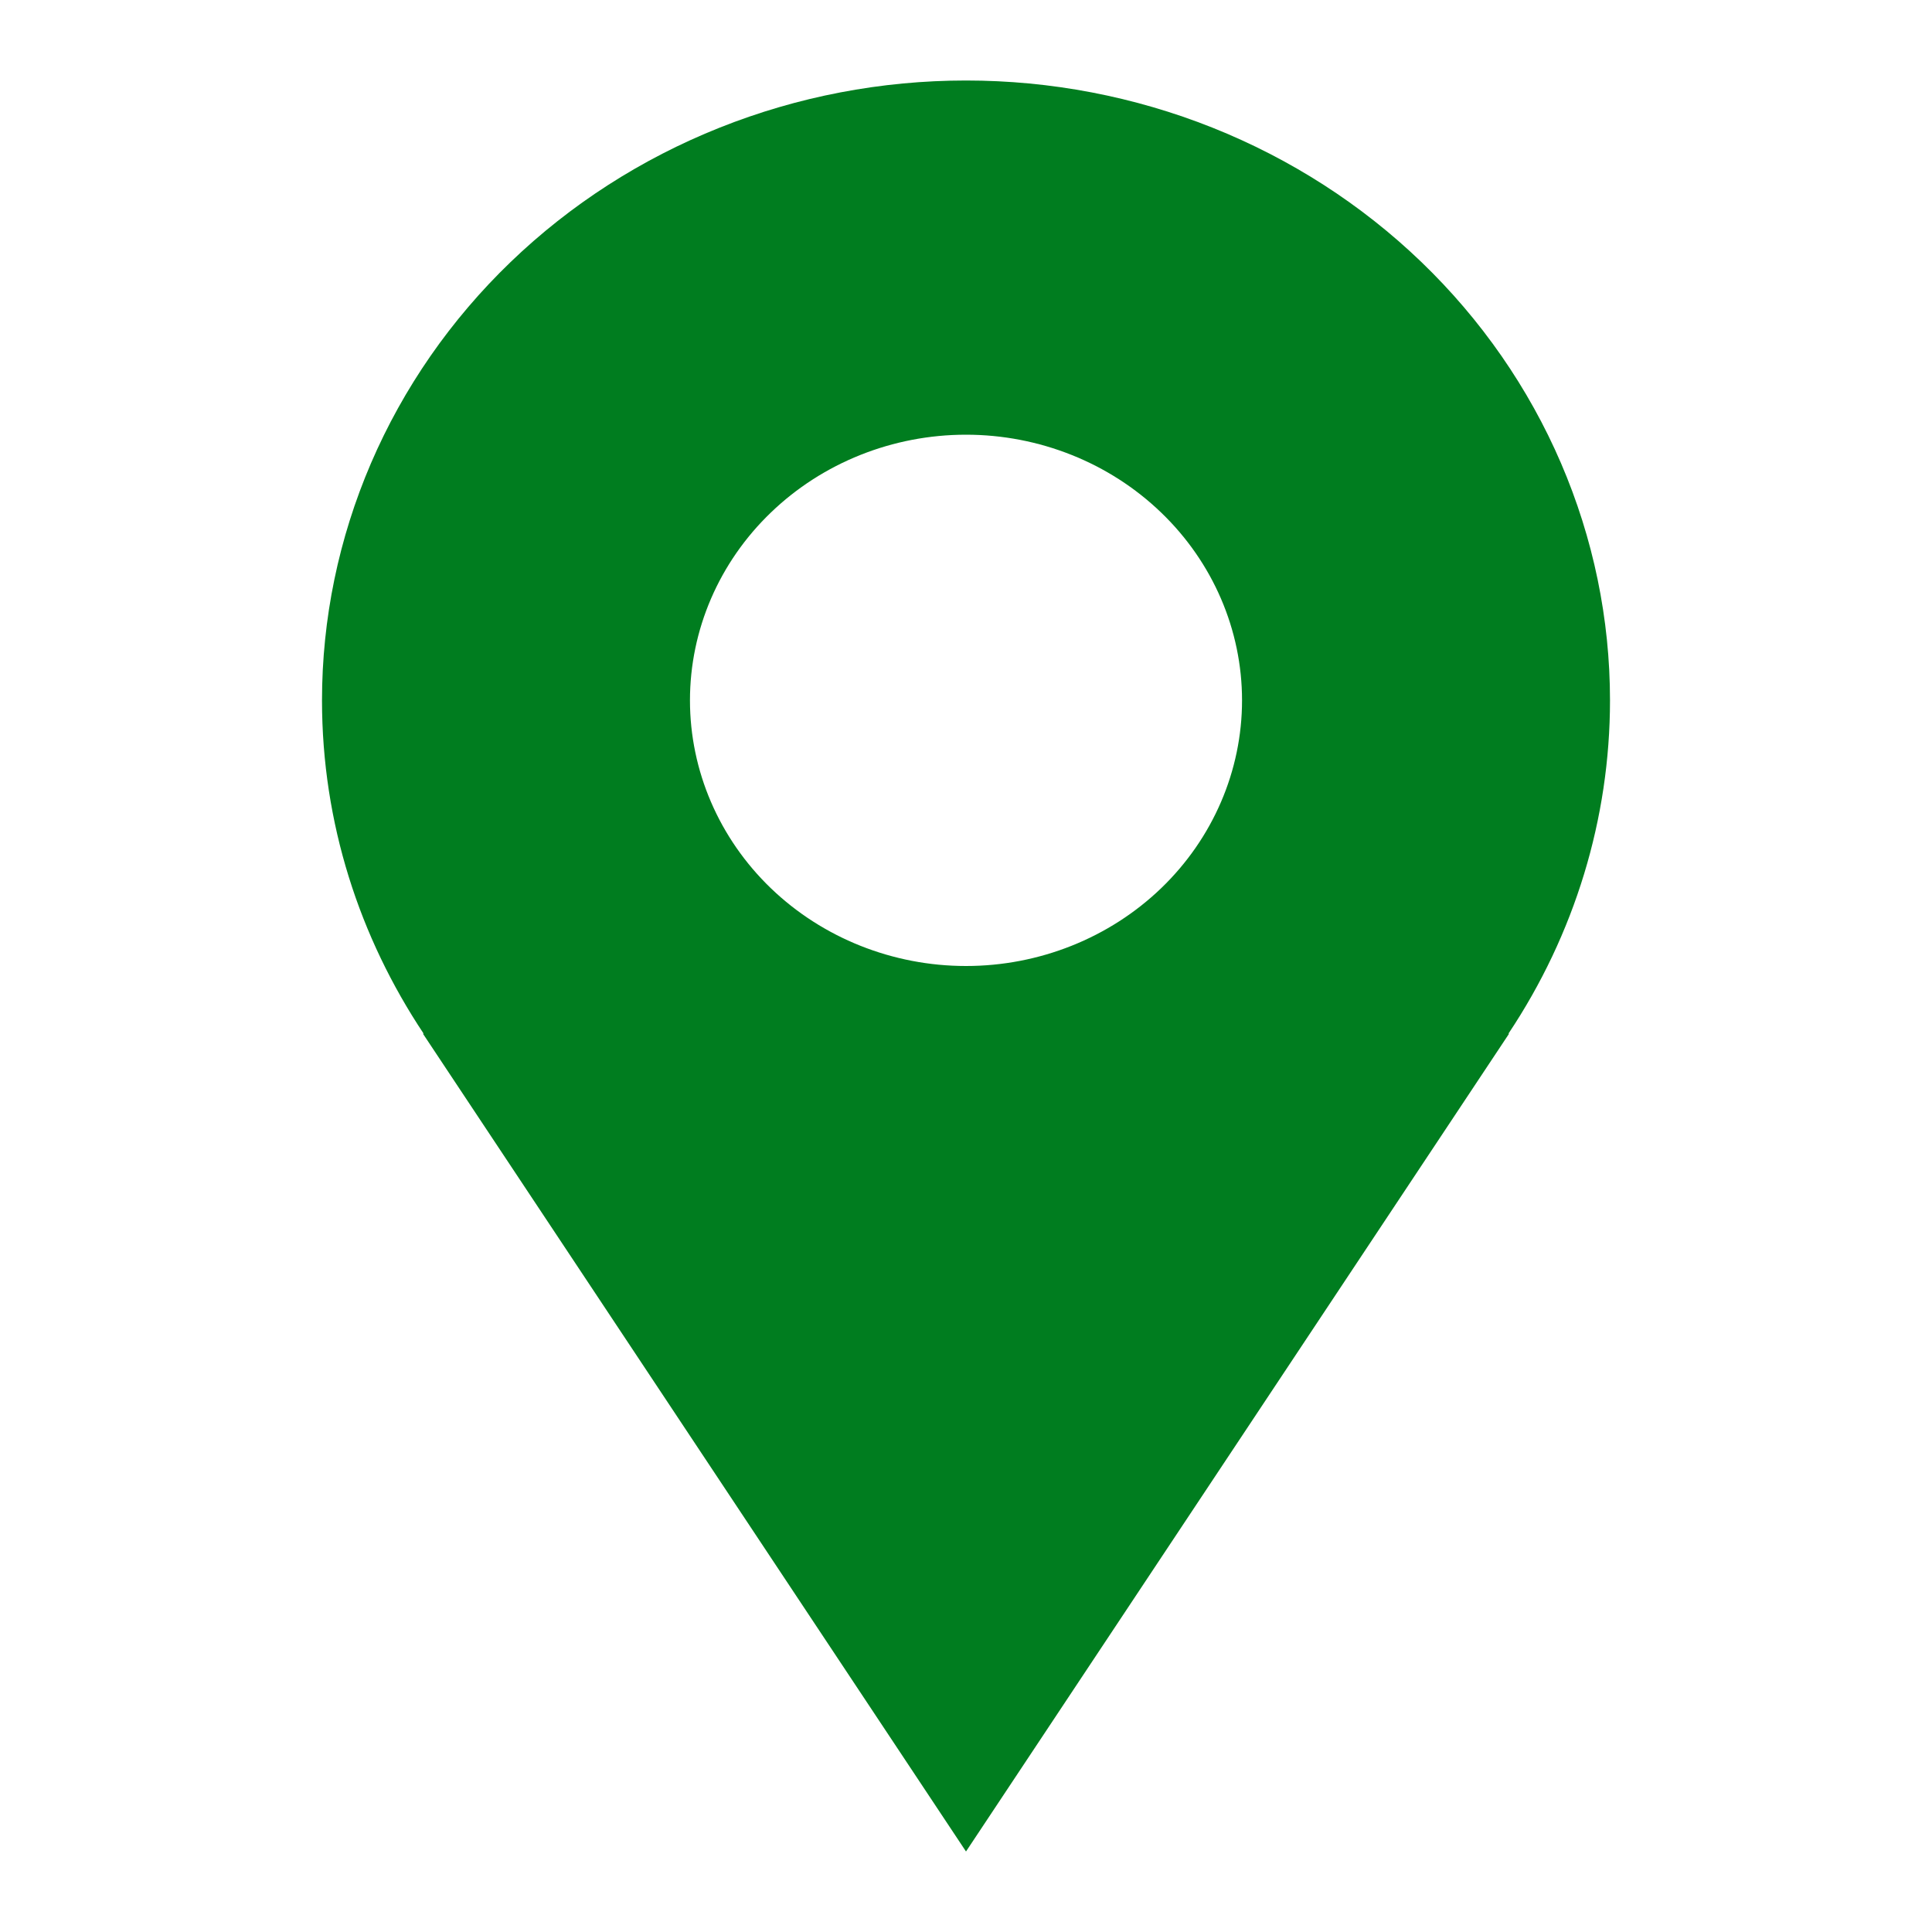 <svg width="24" height="24" viewBox="0 0 24 24" fill="none" xmlns="http://www.w3.org/2000/svg">
<g id="gridicons:location">
<path id="Vector" d="M20 8.7C20 7.689 19.793 6.688 19.391 5.753C18.989 4.819 18.4 3.97 17.657 3.255C16.914 2.54 16.032 1.973 15.062 1.586C14.091 1.199 13.051 1 12 1C10.949 1 9.909 1.199 8.939 1.586C7.968 1.973 7.086 2.54 6.343 3.255C5.6 3.97 5.011 4.819 4.609 5.753C4.207 6.688 4 7.689 4 8.7C4 10.226 4.467 11.645 5.263 12.841H5.254L12 23L18.746 12.841H18.738C19.562 11.606 20 10.168 20 8.7ZM12 12C11.091 12 10.219 11.652 9.576 11.034C8.933 10.415 8.571 9.575 8.571 8.7C8.571 7.825 8.933 6.985 9.576 6.367C10.219 5.748 11.091 5.4 12 5.4C12.909 5.4 13.781 5.748 14.424 6.367C15.067 6.985 15.429 7.825 15.429 8.7C15.429 9.575 15.067 10.415 14.424 11.034C13.781 11.652 12.909 12 12 12Z" fill="#007D1F"/>
</g>
</svg>
